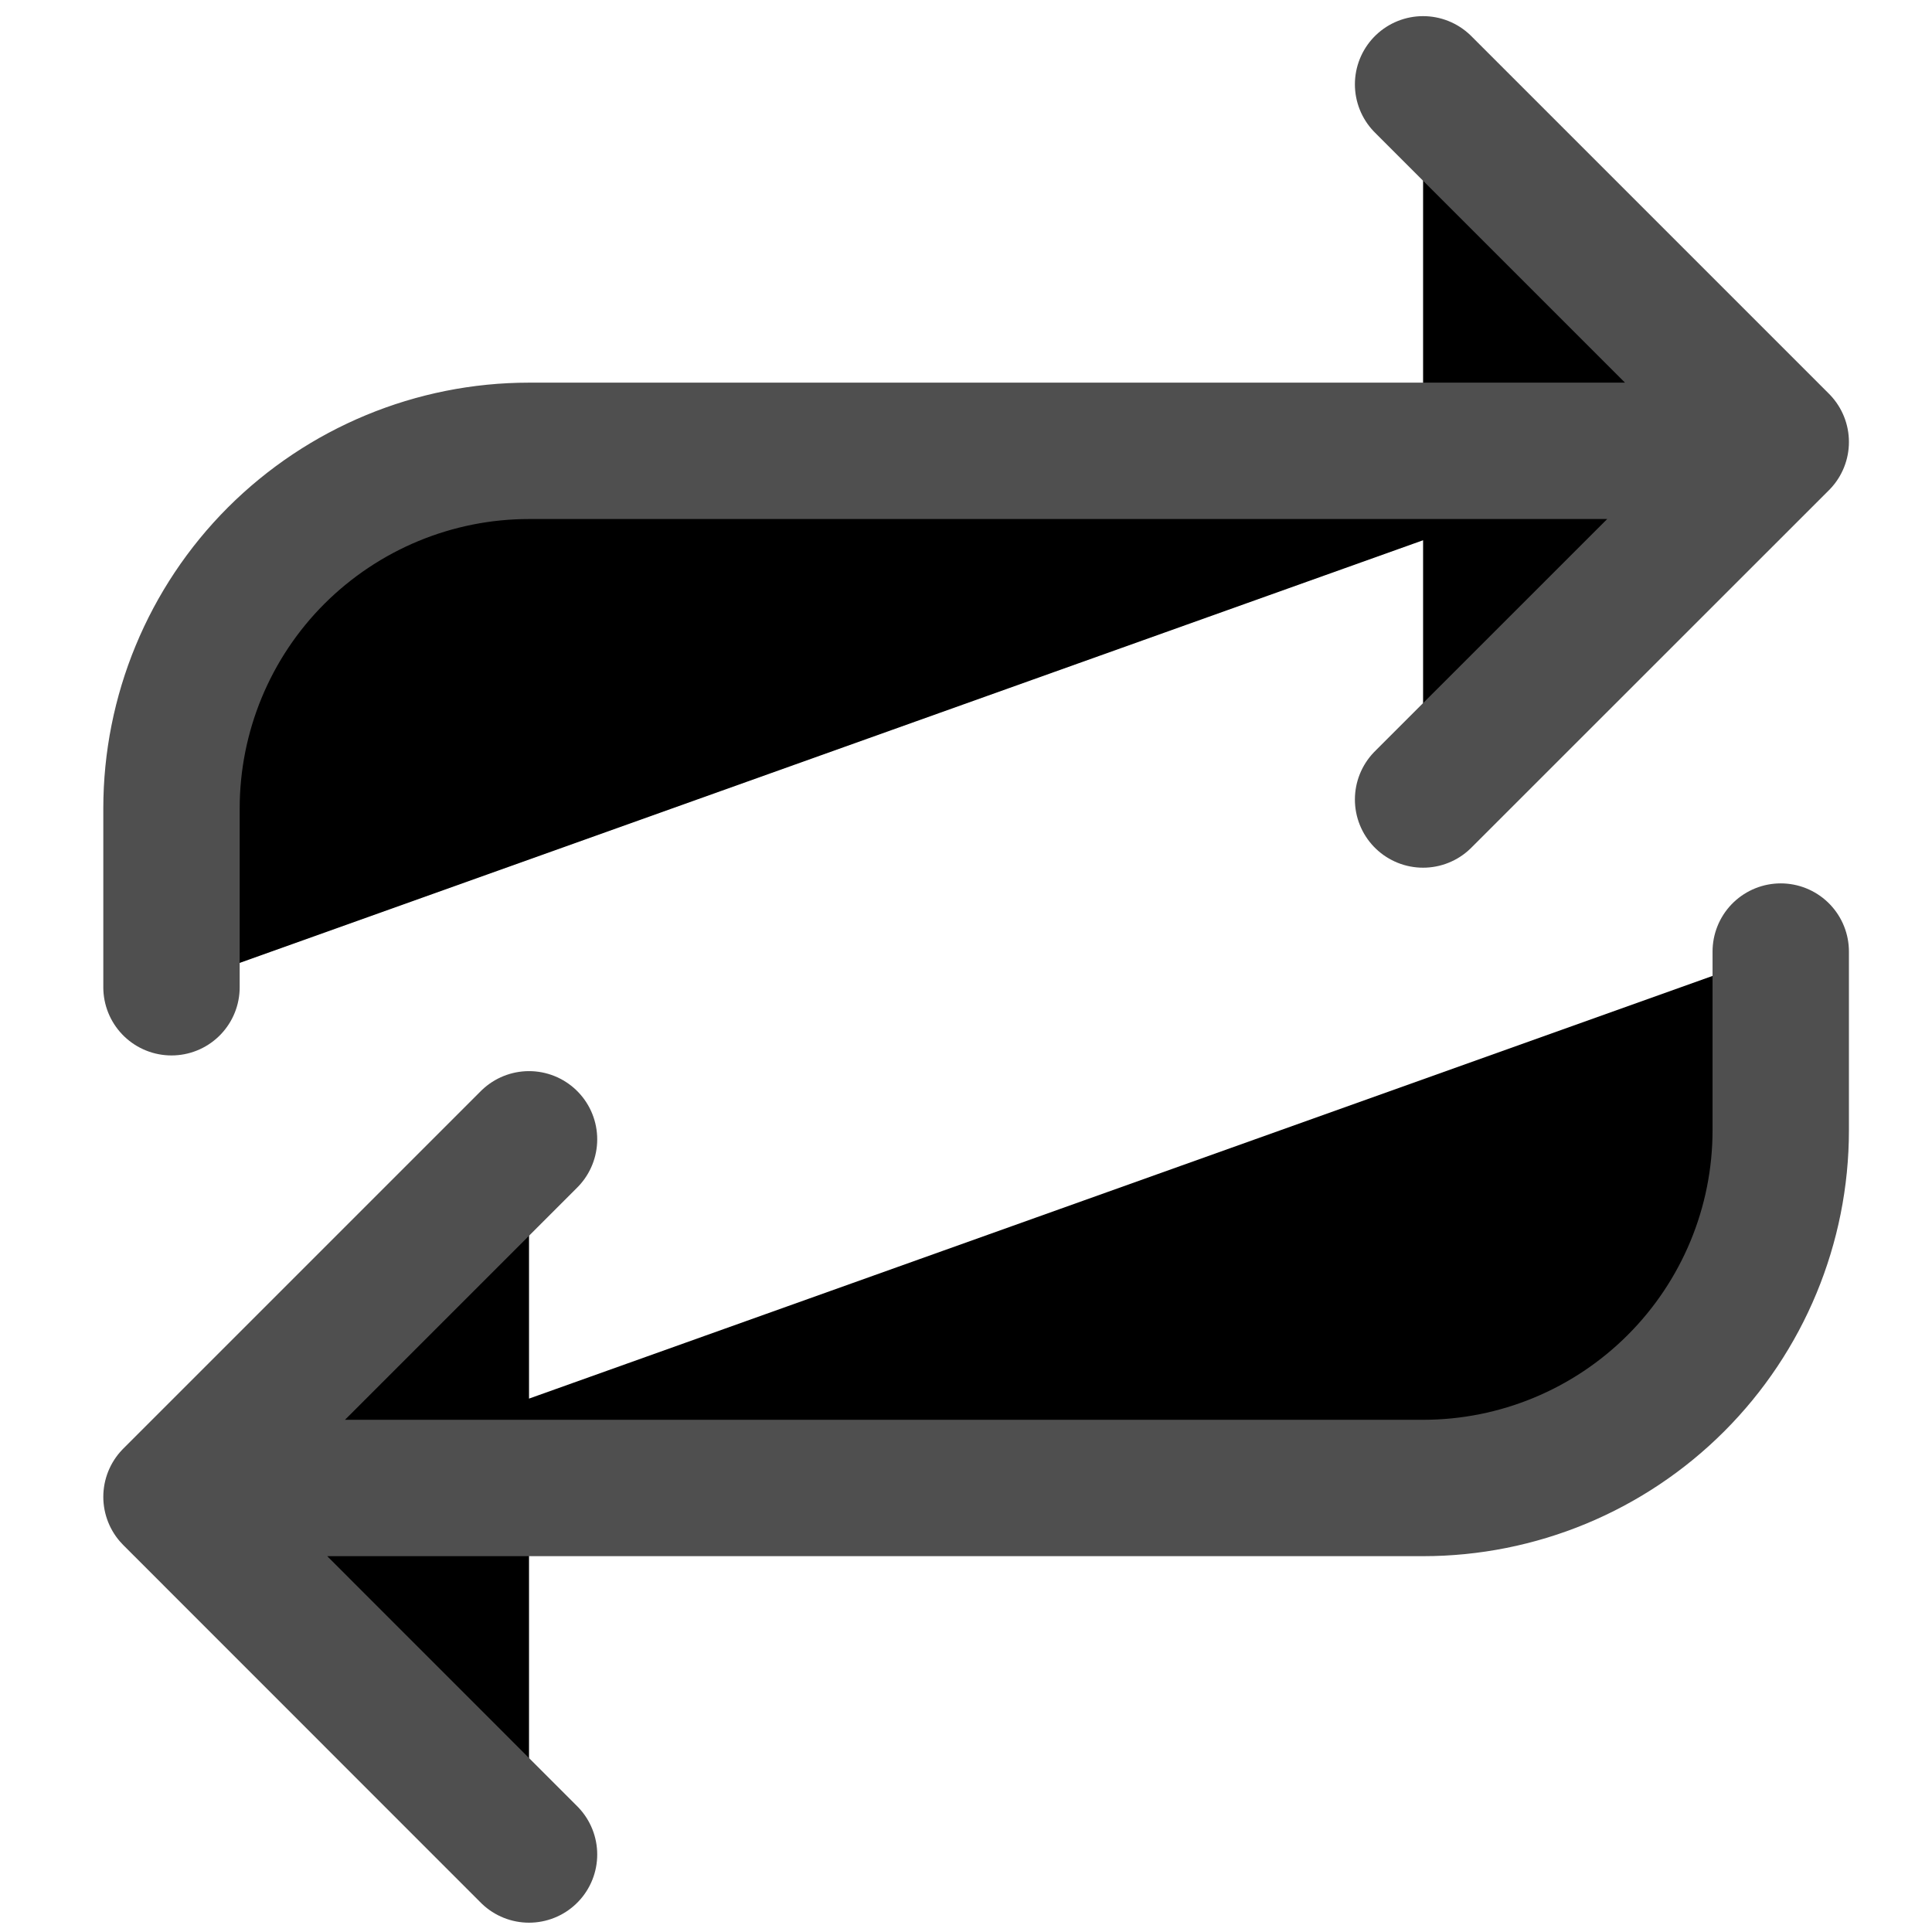 <svg width="17" height="17" viewBox="0 0 17 17" xmlns="http://www.w3.org/2000/svg">
<path d="M12.522 0.742L15.669 3.889L12.522 7.035M1.509 8.687V7.114C1.509 6.28 1.84 5.479 2.43 4.889C3.021 4.299 3.821 3.967 4.655 3.967H14.725M4.655 16.318L1.509 13.171L4.655 10.025M15.669 8.373V9.946C15.669 10.781 15.337 11.581 14.747 12.171C14.157 12.761 13.357 13.093 12.522 13.093H2.453" stroke="#4F4F4F" stroke-width="1.2" stroke-linecap="round" stroke-linejoin="round"/>
</svg>
